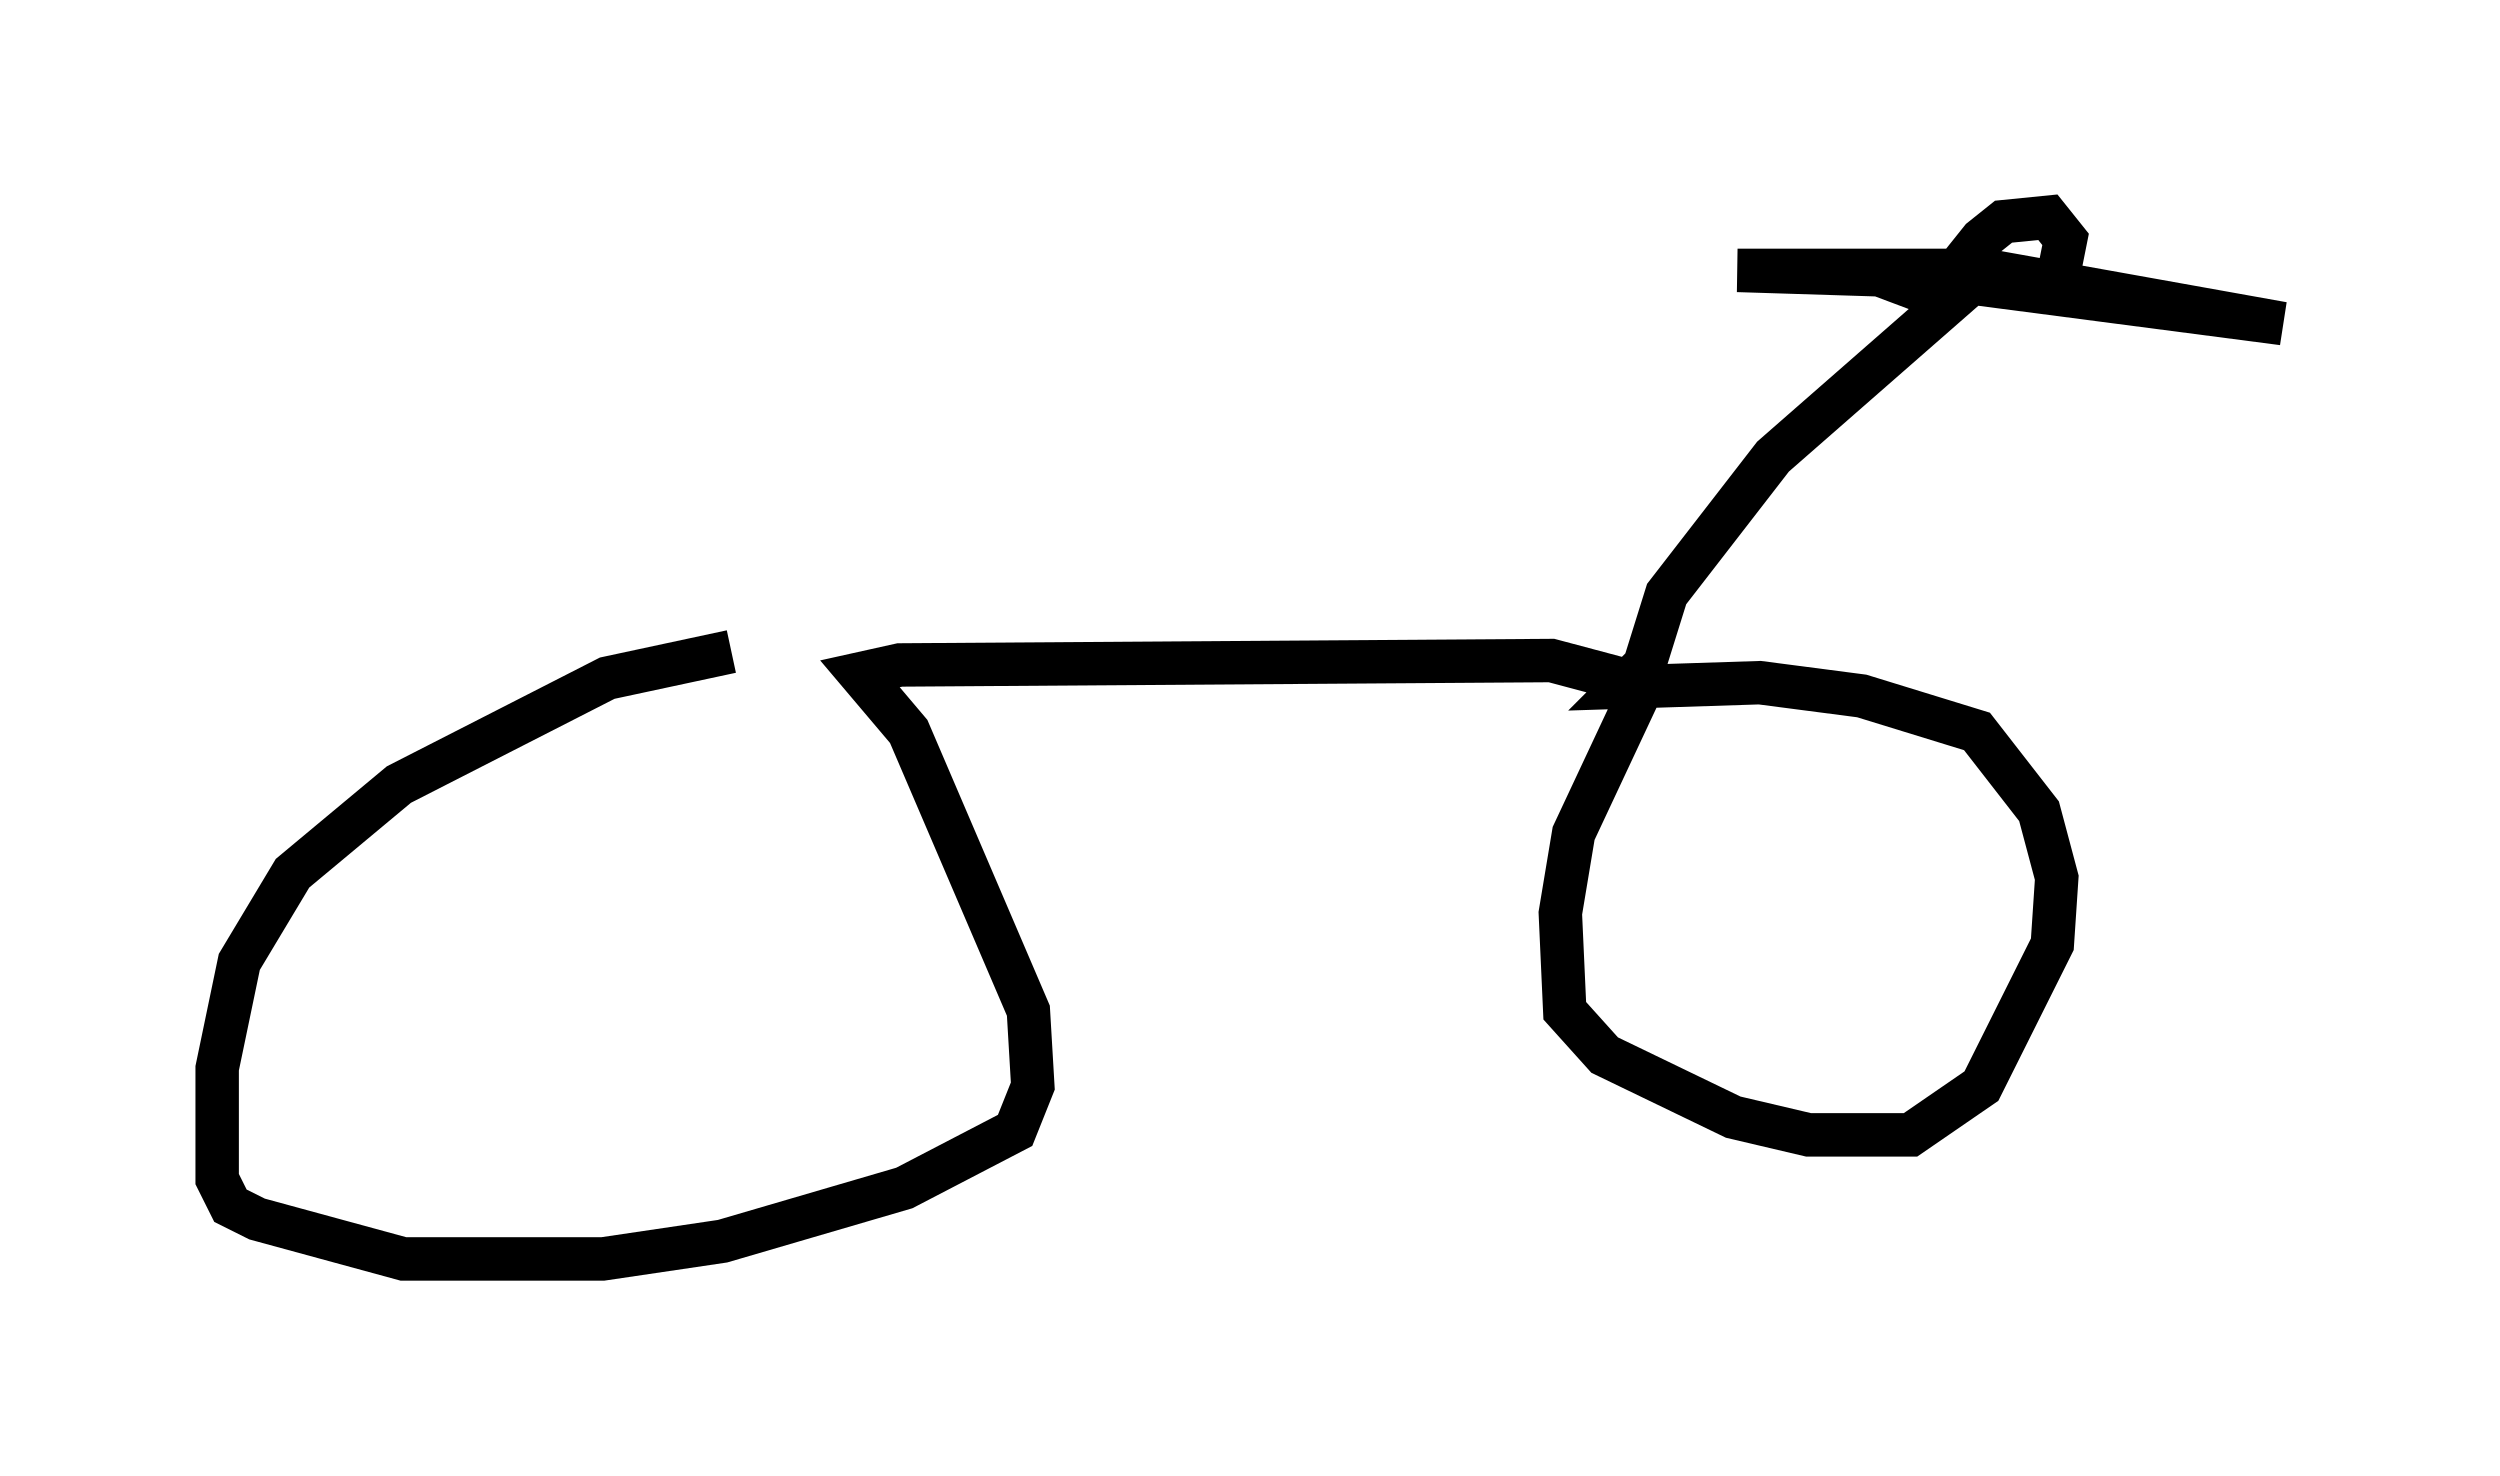 <?xml version="1.0" encoding="utf-8" ?>
<svg baseProfile="full" height="33.99" version="1.1" width="57.571" xmlns="http://www.w3.org/2000/svg" xmlns:ev="http://www.w3.org/2001/xml-events" xmlns:xlink="http://www.w3.org/1999/xlink"><defs /><rect fill="white" height="33.99" width="57.571" x="0" y="0" /><path d="M19.802, 15.004 m-2.96, 0.0 l-2.858, 0.613 -4.798, 2.45 l-2.45, 2.042 -1.225, 2.042 l-0.51, 2.45 0.0, 2.552 l0.306, 0.613 0.613, 0.306 l3.369, 0.919 4.594, 0.0 l2.756, -0.408 4.185, -1.225 l2.552, -1.327 0.408, -1.021 l-0.102, -1.735 -2.756, -6.431 l-1.123, -1.327 0.919, -0.204 l15.006, -0.102 1.531, 0.408 l0.51, 0.306 -1.531, 3.267 l-0.306, 1.838 0.102, 2.246 l0.919, 1.021 2.96, 1.429 l1.735, 0.408 2.348, 0.0 l1.633, -1.123 1.633, -3.267 l0.102, -1.531 -0.408, -1.531 l-1.429, -1.838 -2.654, -0.817 l-2.348, -0.306 -3.165, 0.102 l0.51, -0.51 0.51, -1.633 l2.45, -3.165 4.083, -3.573 l-1.633, -0.613 -3.267, -0.102 l5.717, 0.0 6.84, 1.225 l-7.044, -0.919 -0.306, -0.51 l0.408, -0.51 0.51, -0.408 l1.021, -0.102 0.408, 0.51 l-0.204, 1.021 " fill="none" stroke="black" stroke-width="1" /></svg>